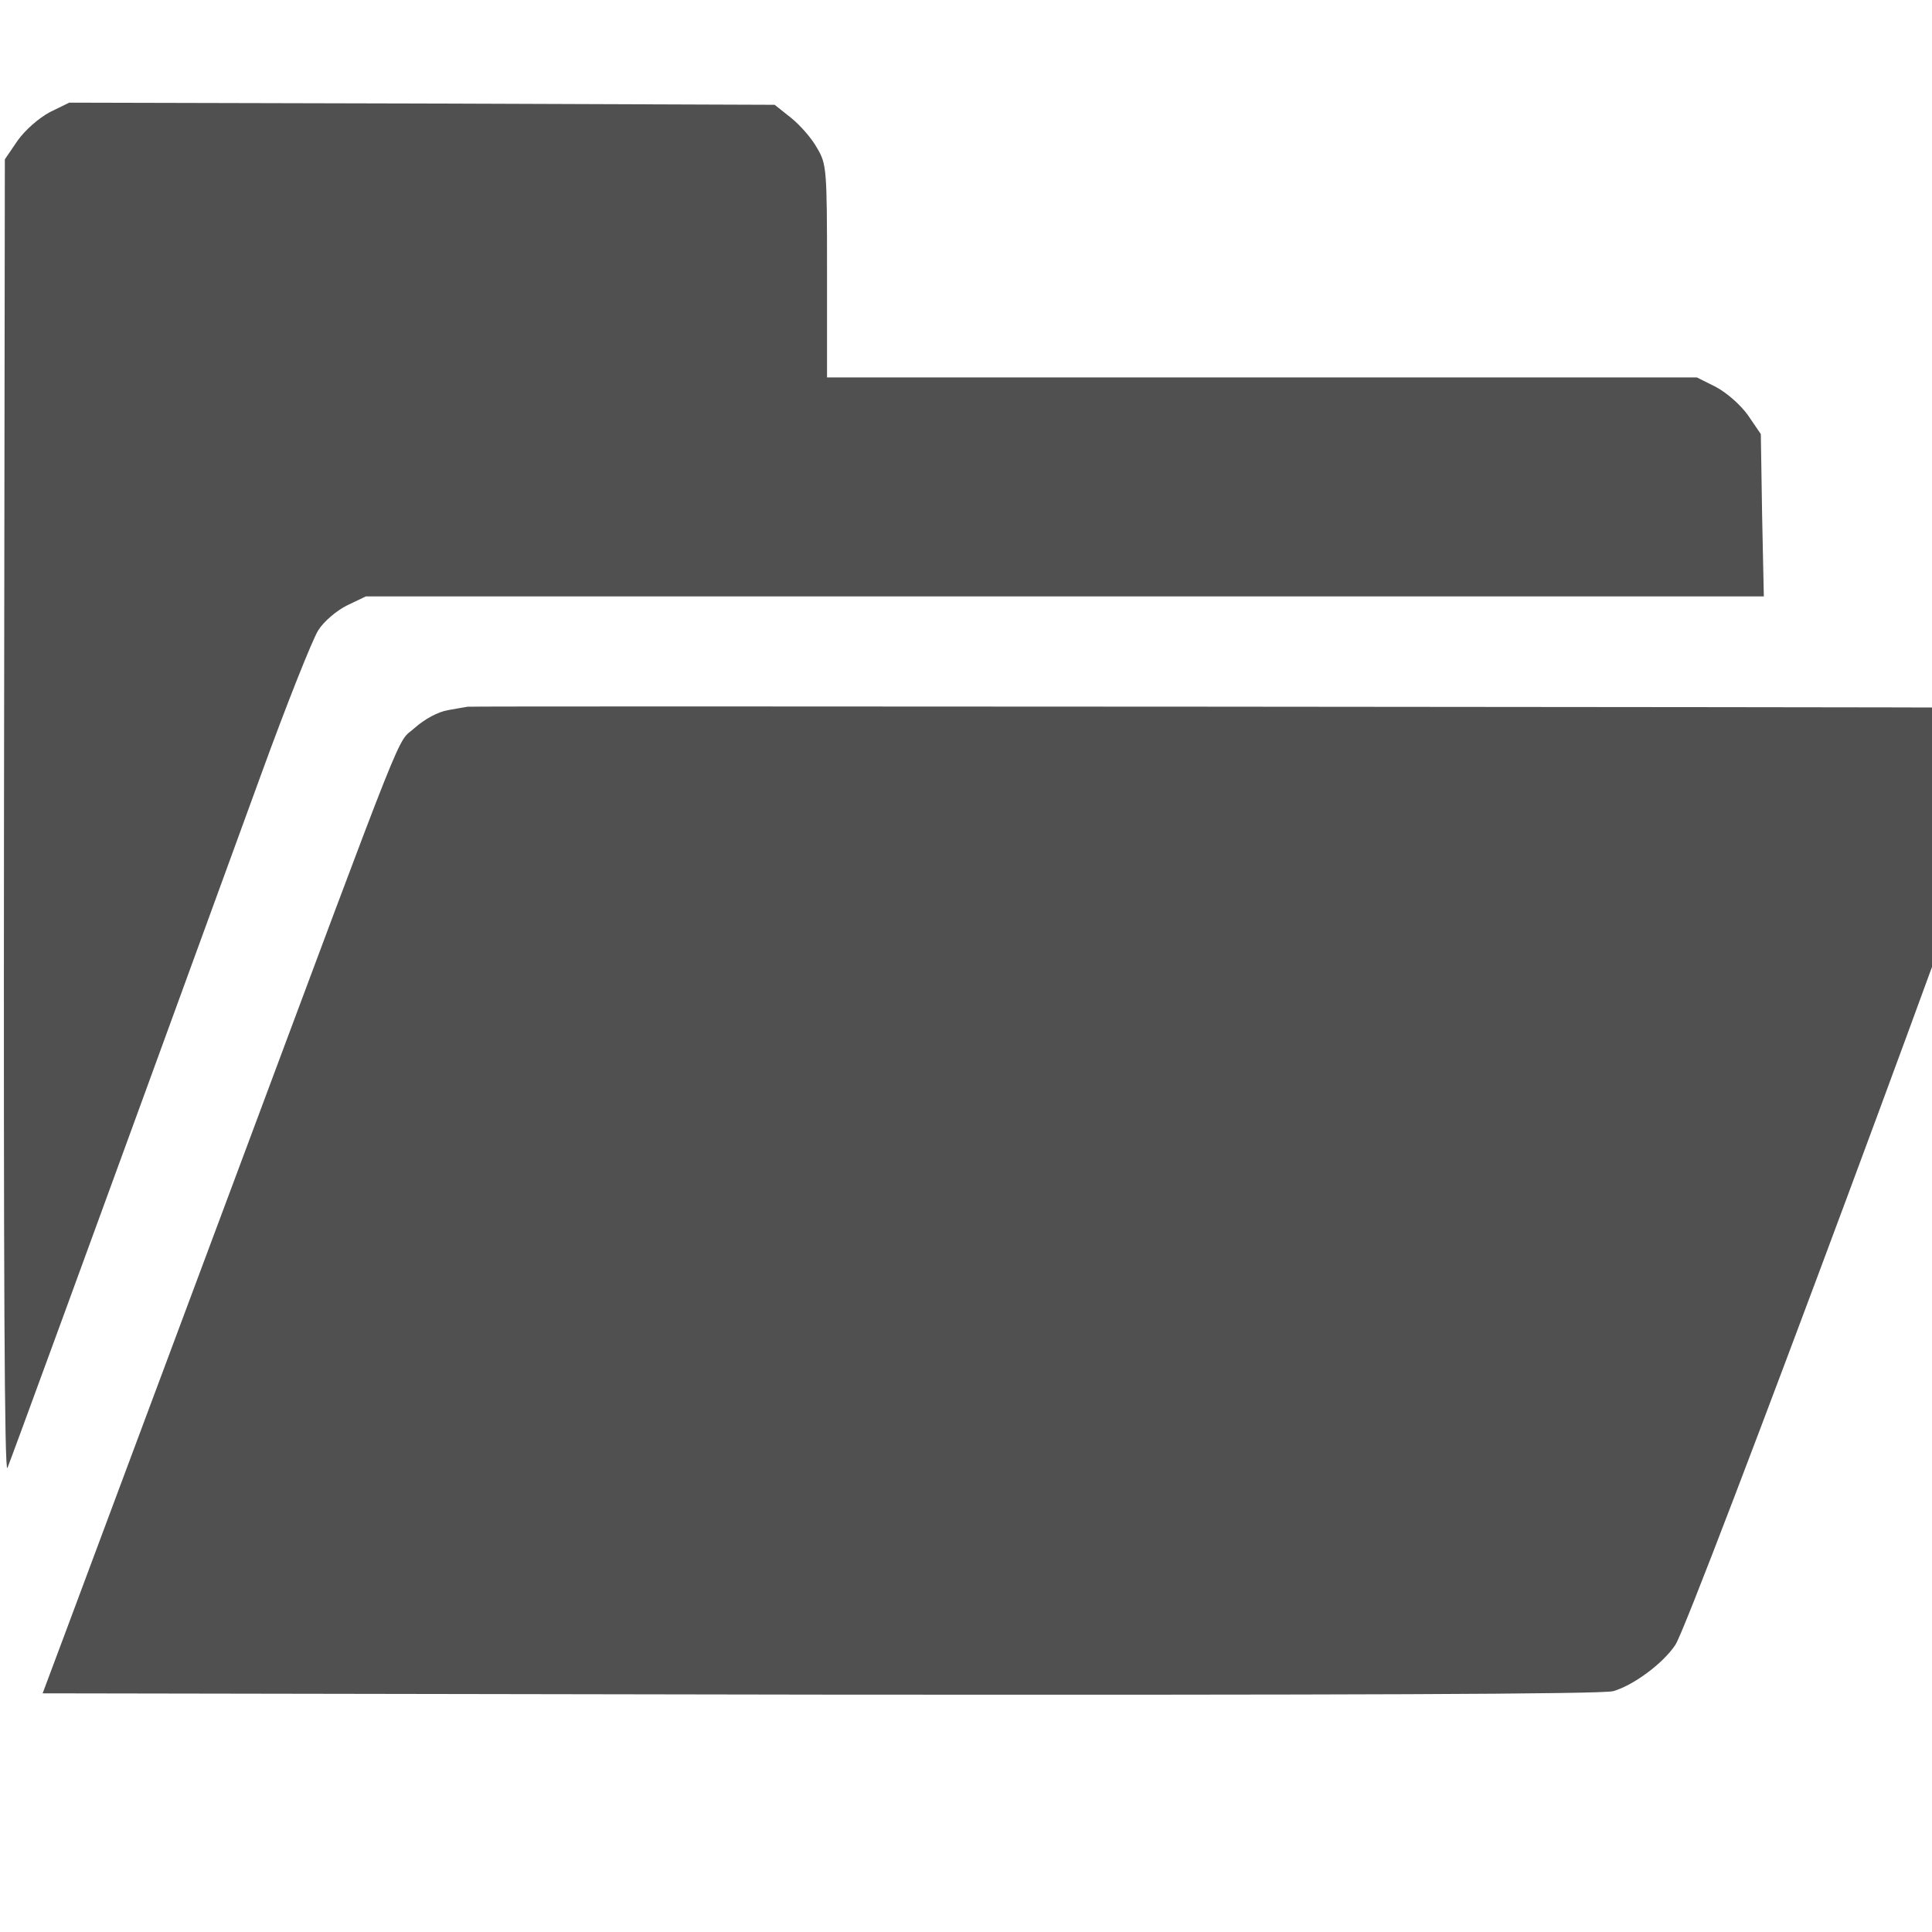 <?xml version="1.0" encoding="UTF-8" standalone="no"?>
<svg
   xmlns:dc="http://purl.org/dc/elements/1.1/"
   xmlns:cc="http://creativecommons.org/ns#"
   xmlns:rdf="http://www.w3.org/1999/02/22-rdf-syntax-ns#"
   xmlns:svg="http://www.w3.org/2000/svg"
   xmlns="http://www.w3.org/2000/svg"
   xmlns:sodipodi="http://sodipodi.sourceforge.net/DTD/sodipodi-0.dtd"
   xmlns:inkscape="http://www.inkscape.org/namespaces/inkscape"
   version="1.0"
   width="60"
   height="60"
   viewBox="0 0 45 45"
   preserveAspectRatio="xMidYMid meet"
   id="svg2"
   inkscape:version="0.92.1 r15371"
   sodipodi:docname="open.svg"
   inkscape:export-filename="C:\code\Fluicell\Git\Labonatip\apps\Lab-on-a-tip\icons\open.png"
   inkscape:export-xdpi="300"
   inkscape:export-ydpi="300">
  <defs
     id="defs14" />
  <sodipodi:namedview
     pagecolor="#ffffff"
     bordercolor="#666666"
     borderopacity="1"
     objecttolerance="10"
     gridtolerance="10"
     guidetolerance="10"
     inkscape:pageopacity="0"
     inkscape:pageshadow="2"
     inkscape:window-width="1920"
     inkscape:window-height="1017"
     id="namedview12"
     showgrid="false"
     inkscape:zoom="8.34386"
     inkscape:cx="24.619935"
     inkscape:cy="27.622325"
     inkscape:window-x="-8"
     inkscape:window-y="-8"
     inkscape:window-maximized="1"
     inkscape:current-layer="svg2"
     inkscape:snap-bbox="true"
     inkscape:bbox-paths="true"
     inkscape:bbox-nodes="true"
     inkscape:snap-bbox-edge-midpoints="true"
     inkscape:snap-bbox-midpoints="true"
     units="px"
     fit-margin-top="0"
     fit-margin-left="0"
     fit-margin-right="0"
     fit-margin-bottom="0" />
  <g
     transform="matrix(0.01,0,0,-0.01,-2.437,47.191)"
     id="g6"
     style="fill:#000000;stroke:none"
     inkscape:export-filename="C:\code\Fluicell\apps\Lab-on-a-tip\icons\open.png"
     inkscape:export-xdpi="300"
     inkscape:export-ydpi="300">
    <path
       d="m 360,4458 c -26,-14 -57,-41 -75,-66 l -30,-44 -2,-1536 c -1,-1052 1,-1529 8,-1512 9,22 155,420 589,1610 61,168 122,321 135,341 13,21 43,46 67,58 l 44,21 h 1628 1628 l -4,189 -3,189 -30,44 c -18,25 -49,52 -75,66 l -44,22 H 3183 2170 v 248 c 0,237 -1,249 -23,286 -12,22 -39,53 -60,70 l -39,31 -821,3 -822,2 z"
       id="path8"
       style="fill:#505050;fill-opacity:1"
       inkscape:connector-curvature="0" />
    <path
       d="m 1333,3073 c -5,-1 -25,-4 -46,-8 -23,-4 -53,-20 -77,-41 -45,-41 -5,59 -430,-1079 C 603,1472 433,1015 401,930 l -58,-155 1810,-3 c 1218,-1 1822,1 1848,8 46,13 116,64 145,108 36,53 774,2038 774,2081 0,58 -43,101 -102,102 -99,1 -3479,4 -3485,2 z"
       id="path10"
       style="fill:#505050;fill-opacity:1"
       inkscape:connector-curvature="0" />
  </g>
</svg>
